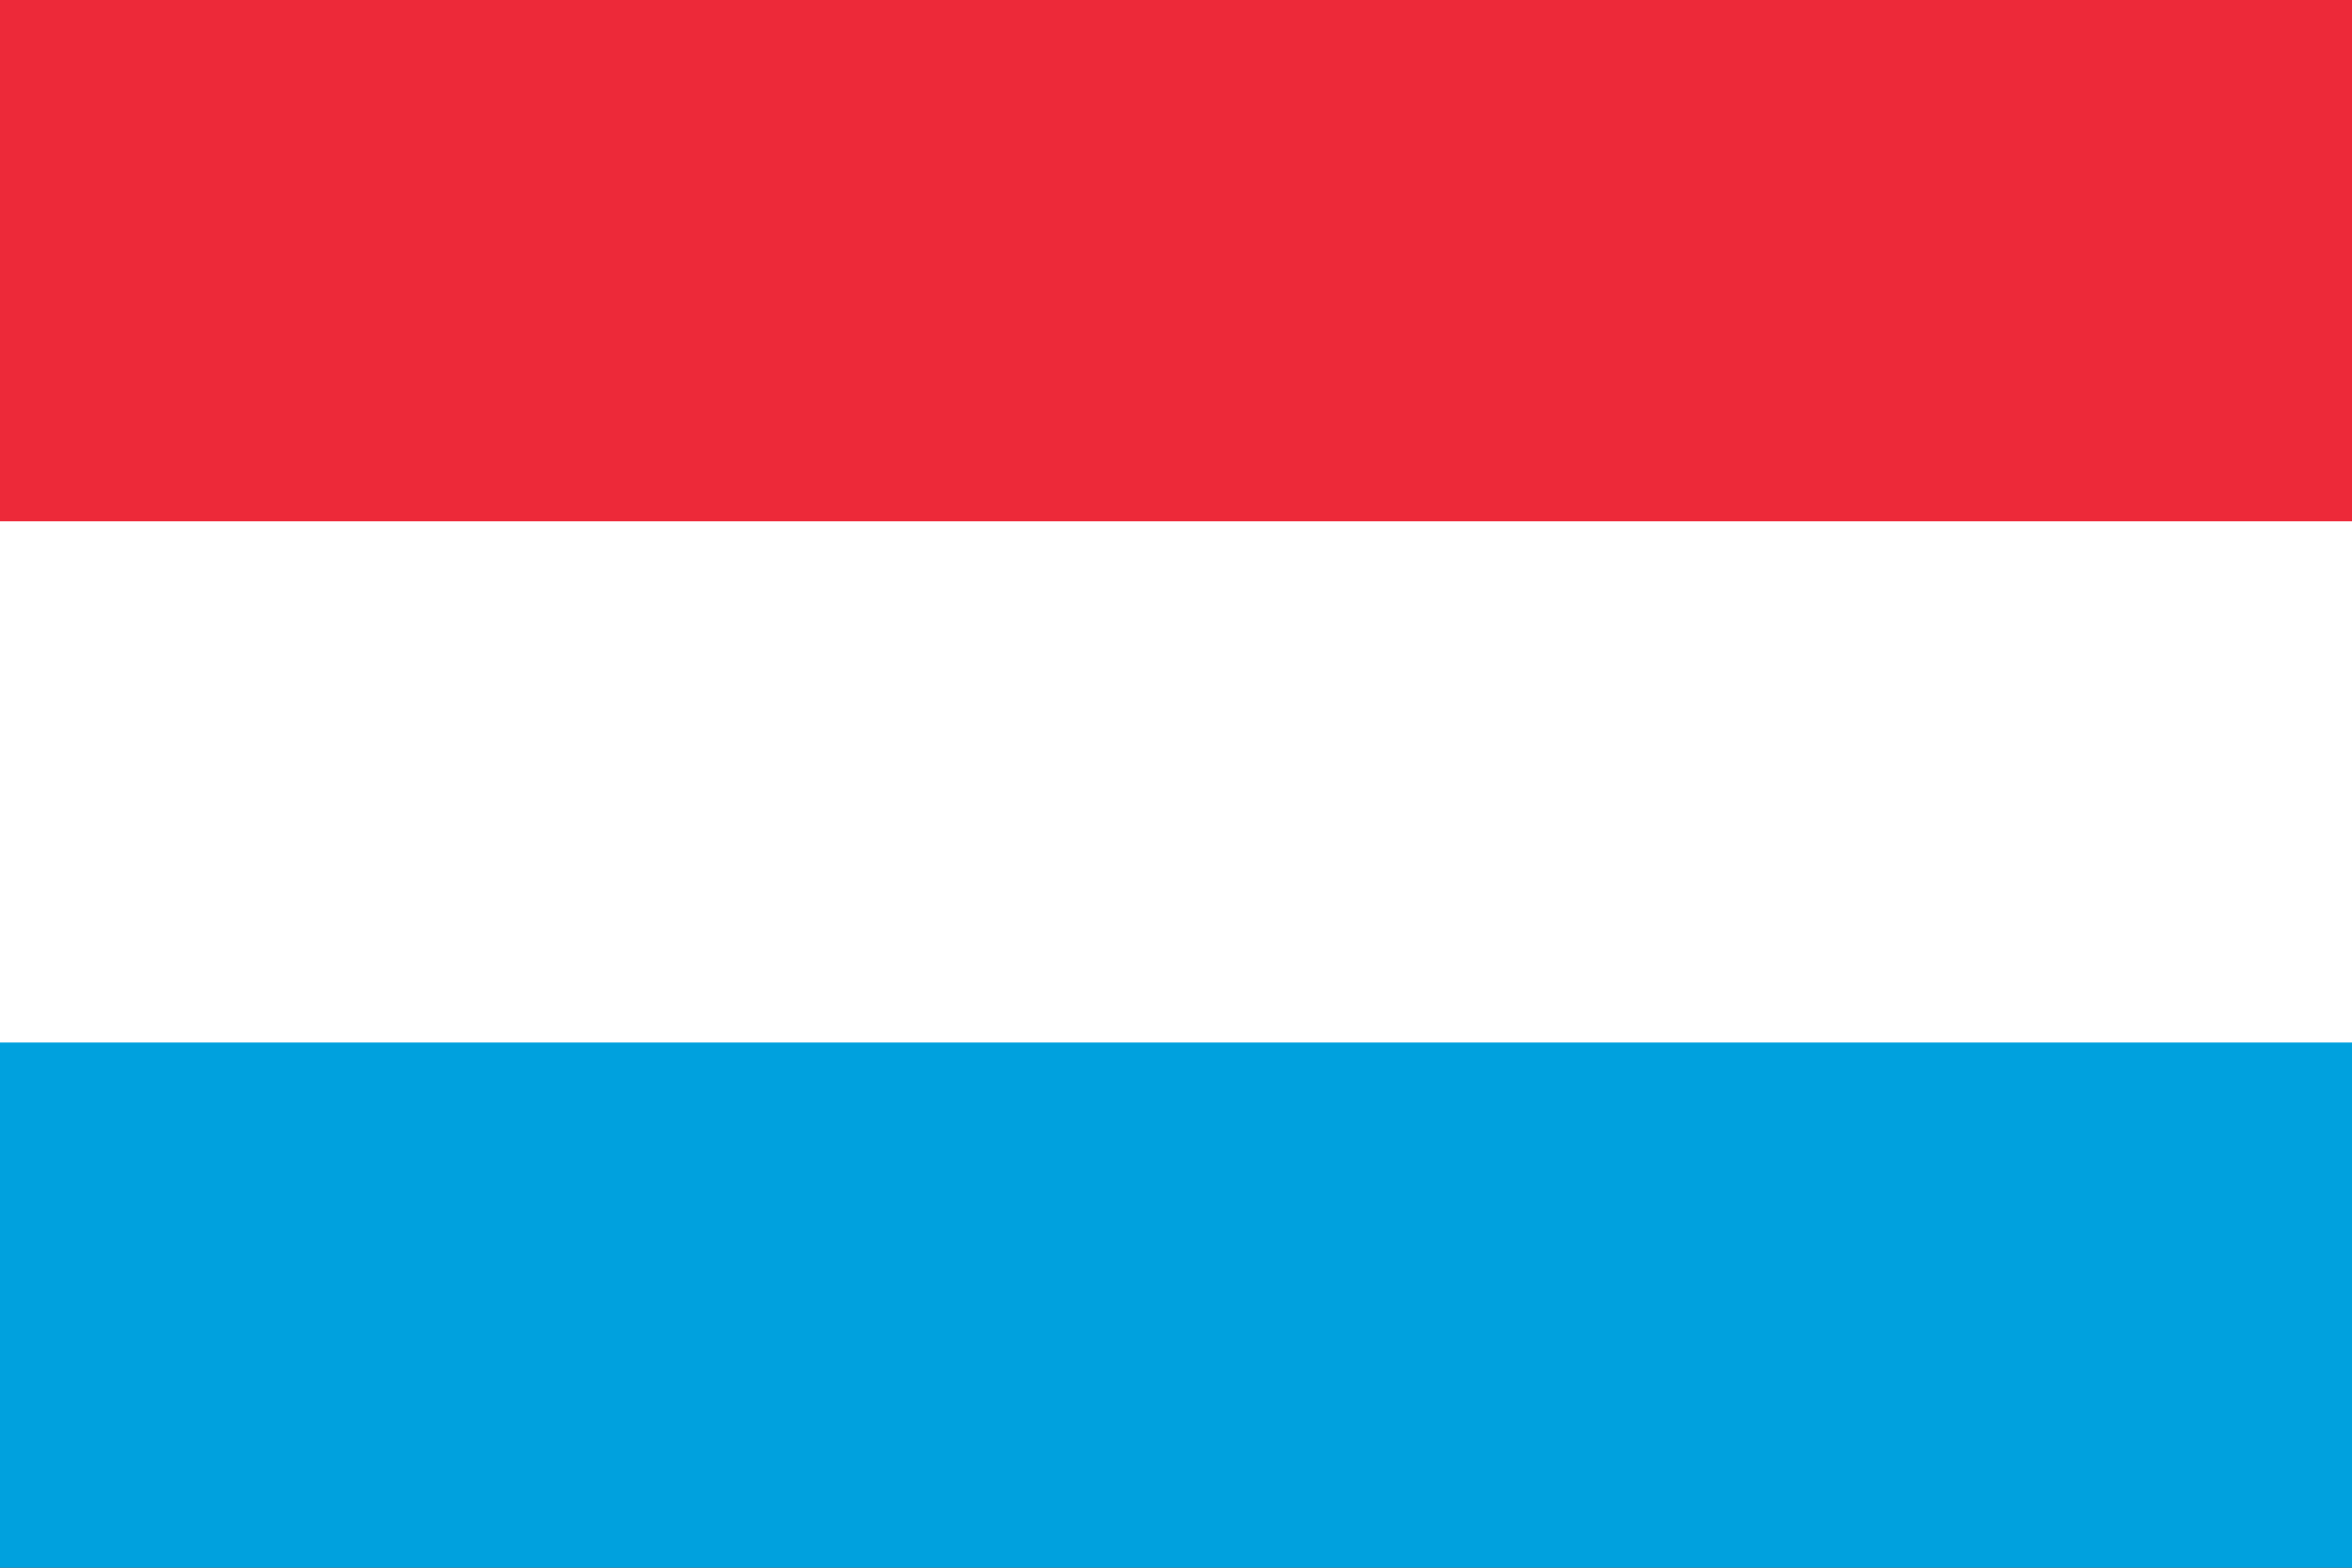 <svg xmlns="http://www.w3.org/2000/svg" width="240" height="160" viewBox="0 0 60 40"><rect x="0" y="0" width="60" height="40" fill="#333333" stroke="none"/><path fill="#00A1DE" d="M0 20h60v20H0z"/><path fill="#ED2939" d="M0 0h60v20H0z"/><path fill="#FFF" d="M0 13.3h60v13.3H0z"/></svg>
